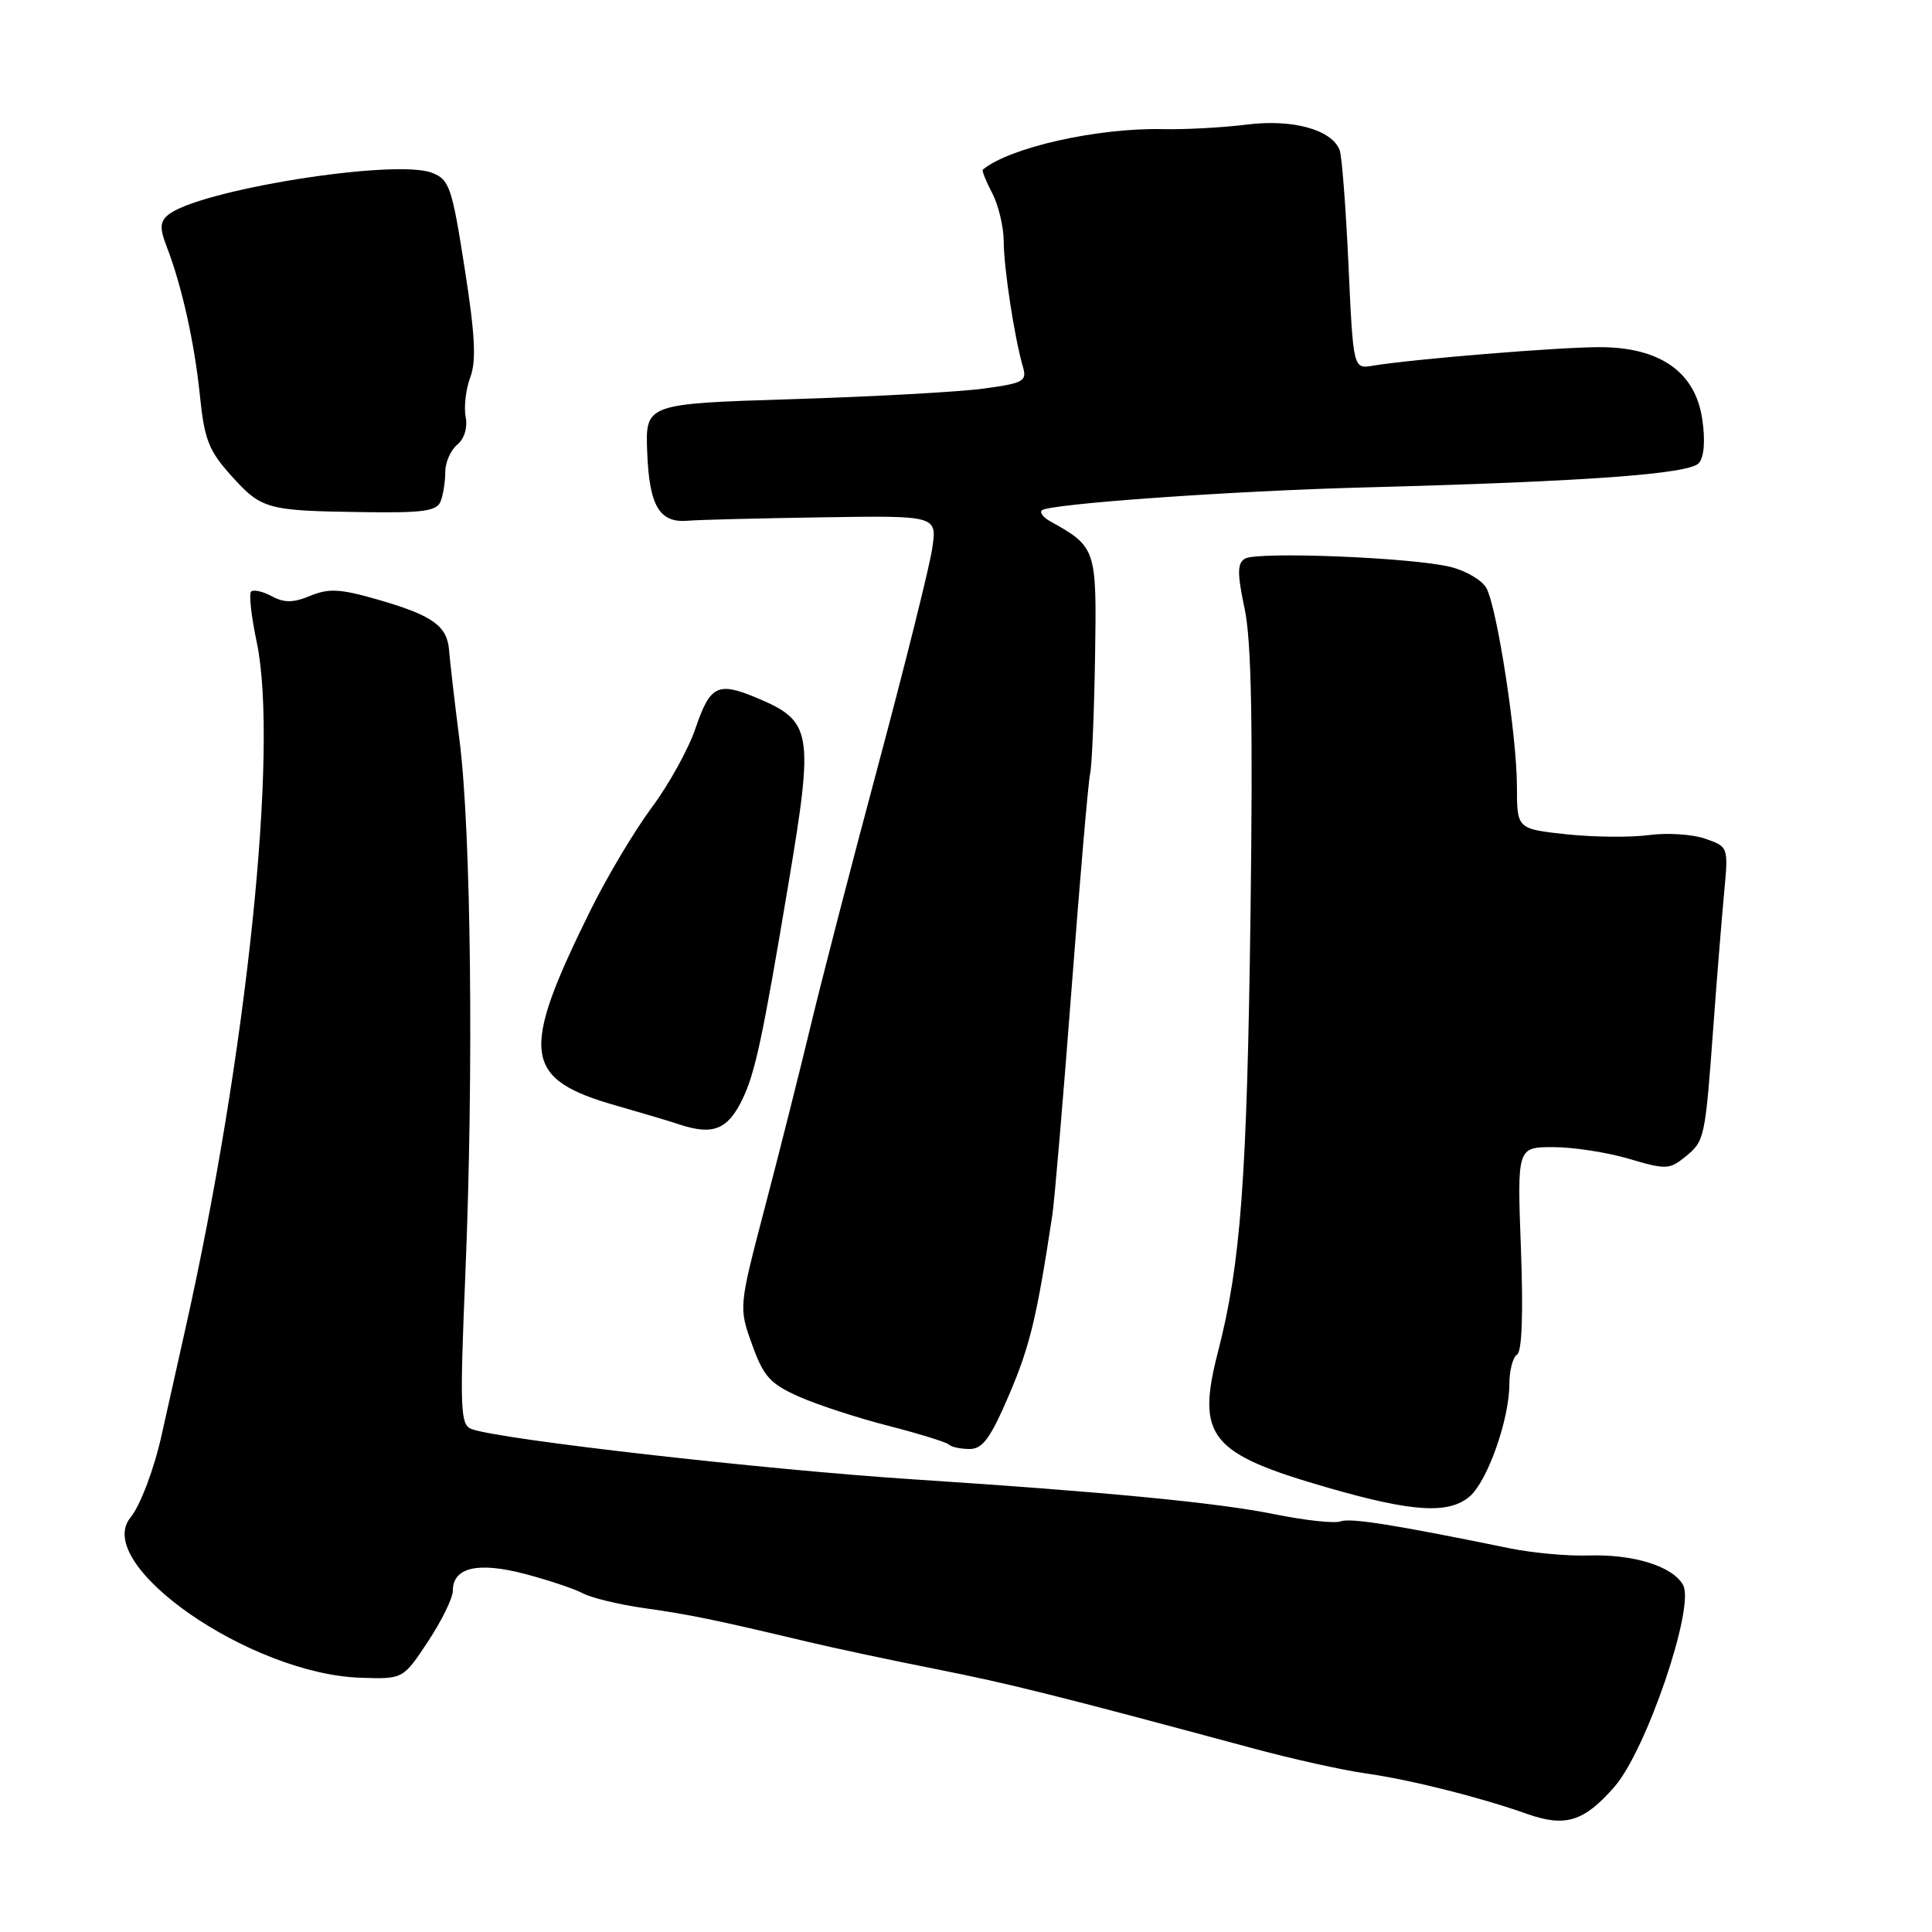<?xml version="1.0" encoding="UTF-8" standalone="no"?>
<!DOCTYPE svg PUBLIC "-//W3C//DTD SVG 1.1//EN" "http://www.w3.org/Graphics/SVG/1.1/DTD/svg11.dtd" >
<svg xmlns="http://www.w3.org/2000/svg" xmlns:xlink="http://www.w3.org/1999/xlink" version="1.1" viewBox="0 0 256 256">
 <g >
 <path fill="currentColor"
d=" M 213.93 236.75 C 218.14 231.93 224.59 212.98 223.03 210.05 C 221.68 207.54 216.46 205.91 210.41 206.11 C 207.71 206.20 203.03 205.77 200.00 205.15 C 184.87 202.05 178.91 201.10 177.63 201.59 C 176.86 201.89 172.91 201.46 168.86 200.64 C 161.32 199.11 146.58 197.69 121.00 196.02 C 101.21 194.73 66.04 190.72 62.47 189.35 C 60.99 188.78 60.91 186.81 61.67 168.61 C 62.77 142.09 62.42 110.23 60.90 98.18 C 60.22 92.86 59.60 87.47 59.51 86.21 C 59.27 82.96 57.38 81.58 50.30 79.52 C 45.14 78.02 43.61 77.92 41.14 78.94 C 38.87 79.88 37.67 79.90 36.01 79.00 C 34.81 78.36 33.58 78.09 33.27 78.39 C 32.97 78.70 33.30 81.69 34.01 85.05 C 36.97 99.00 32.69 140.01 24.47 176.50 C 23.11 182.55 21.75 188.62 21.45 190.00 C 20.47 194.51 18.61 199.47 17.29 201.08 C 12.22 207.28 33.09 221.81 47.76 222.31 C 53.41 222.50 53.41 222.50 56.71 217.51 C 58.52 214.77 60.00 211.75 60.00 210.80 C 60.00 207.70 63.26 206.92 69.47 208.53 C 72.60 209.35 76.09 210.52 77.23 211.12 C 78.37 211.73 82.05 212.62 85.40 213.09 C 91.47 213.95 94.58 214.59 107.00 217.54 C 110.58 218.39 118.22 220.02 124.00 221.16 C 133.70 223.08 140.12 224.68 166.00 231.66 C 171.22 233.07 177.97 234.57 181.00 234.99 C 186.87 235.82 196.03 238.12 202.40 240.37 C 207.43 242.14 209.90 241.37 213.93 236.75 Z  M 194.78 198.25 C 197.13 196.19 200.00 188.03 200.00 183.38 C 200.00 181.59 200.46 179.84 201.02 179.49 C 201.67 179.09 201.85 174.00 201.53 165.43 C 201.03 152.00 201.03 152.00 205.83 152.00 C 208.47 152.00 212.98 152.70 215.85 153.55 C 220.72 154.99 221.21 154.98 223.28 153.30 C 225.88 151.19 225.93 150.97 227.03 136.00 C 227.49 129.68 228.14 121.73 228.45 118.35 C 229.03 112.21 229.03 112.21 225.95 111.13 C 224.25 110.54 220.91 110.33 218.51 110.65 C 216.12 110.98 211.20 110.93 207.58 110.55 C 201.00 109.84 201.00 109.84 201.00 104.17 C 200.99 97.50 198.39 80.60 196.96 77.93 C 196.41 76.91 194.29 75.64 192.23 75.13 C 187.26 73.87 166.55 73.04 164.95 74.03 C 163.94 74.66 163.93 75.97 164.92 80.66 C 165.82 84.90 166.03 95.92 165.70 121.00 C 165.24 156.20 164.41 167.42 161.40 179.08 C 158.48 190.41 160.26 192.61 176.00 197.14 C 187.23 200.38 192.02 200.66 194.78 198.25 Z  M 133.74 184.75 C 136.48 178.32 137.38 174.58 139.44 161.00 C 139.73 159.07 140.88 145.57 141.99 131.00 C 143.10 116.42 144.20 103.60 144.45 102.50 C 144.69 101.40 144.98 94.46 145.10 87.09 C 145.33 72.64 145.28 72.49 139.10 69.04 C 138.23 68.55 137.75 67.91 138.04 67.63 C 138.89 66.77 163.27 65.04 181.00 64.58 C 210.18 63.81 223.92 62.81 225.12 61.35 C 225.81 60.52 225.98 58.32 225.55 55.50 C 224.62 49.27 219.94 46.00 211.94 46.00 C 206.52 46.00 187.18 47.58 181.90 48.46 C 179.31 48.89 179.31 48.89 178.68 35.09 C 178.33 27.50 177.81 20.66 177.51 19.89 C 176.47 17.17 171.24 15.74 165.19 16.51 C 162.06 16.90 157.03 17.18 154.01 17.11 C 145.38 16.93 133.72 19.56 130.23 22.48 C 130.08 22.60 130.64 24.01 131.48 25.60 C 132.31 27.20 132.99 30.07 133.00 32.00 C 133.01 35.54 134.42 44.75 135.54 48.60 C 136.10 50.51 135.63 50.78 130.33 51.49 C 127.12 51.93 115.72 52.56 105.00 52.89 C 85.50 53.50 85.50 53.50 85.76 59.97 C 86.04 67.05 87.38 69.32 91.13 69.00 C 92.44 68.88 100.40 68.68 108.84 68.55 C 124.18 68.31 124.18 68.31 123.52 72.70 C 123.16 75.12 119.95 87.99 116.39 101.30 C 112.82 114.61 108.78 130.22 107.40 136.00 C 106.01 141.78 103.31 152.52 101.38 159.87 C 97.88 173.23 97.88 173.23 99.66 178.17 C 101.18 182.41 102.06 183.37 105.89 185.07 C 108.34 186.16 113.69 187.90 117.76 188.94 C 121.84 189.99 125.43 191.10 125.75 191.42 C 126.07 191.74 127.30 192.00 128.49 192.00 C 130.21 192.00 131.26 190.55 133.74 184.75 Z  M 98.33 145.75 C 100.05 142.23 101.03 137.69 104.49 117.00 C 107.86 96.86 107.63 95.55 100.20 92.44 C 95.11 90.31 94.08 90.84 92.16 96.50 C 91.23 99.25 88.62 103.97 86.36 107.00 C 84.11 110.03 80.48 116.10 78.30 120.50 C 68.81 139.69 69.26 142.99 81.83 146.55 C 84.95 147.44 88.62 148.53 90.00 148.99 C 94.43 150.46 96.40 149.70 98.33 145.75 Z  M 58.39 66.42 C 58.73 65.55 59.00 63.80 59.00 62.54 C 59.00 61.28 59.71 59.65 60.58 58.93 C 61.53 58.15 61.98 56.66 61.70 55.22 C 61.45 53.90 61.73 51.54 62.32 49.98 C 63.13 47.82 62.95 44.32 61.56 35.49 C 59.88 24.74 59.54 23.78 57.22 22.89 C 52.24 21.00 26.00 25.22 22.21 28.53 C 21.20 29.40 21.17 30.30 22.05 32.58 C 24.06 37.74 25.76 45.32 26.48 52.35 C 27.08 58.26 27.66 59.72 30.65 63.04 C 34.68 67.50 35.35 67.68 48.14 67.86 C 56.10 67.98 57.89 67.72 58.39 66.42 Z "/>
</g>
</svg>